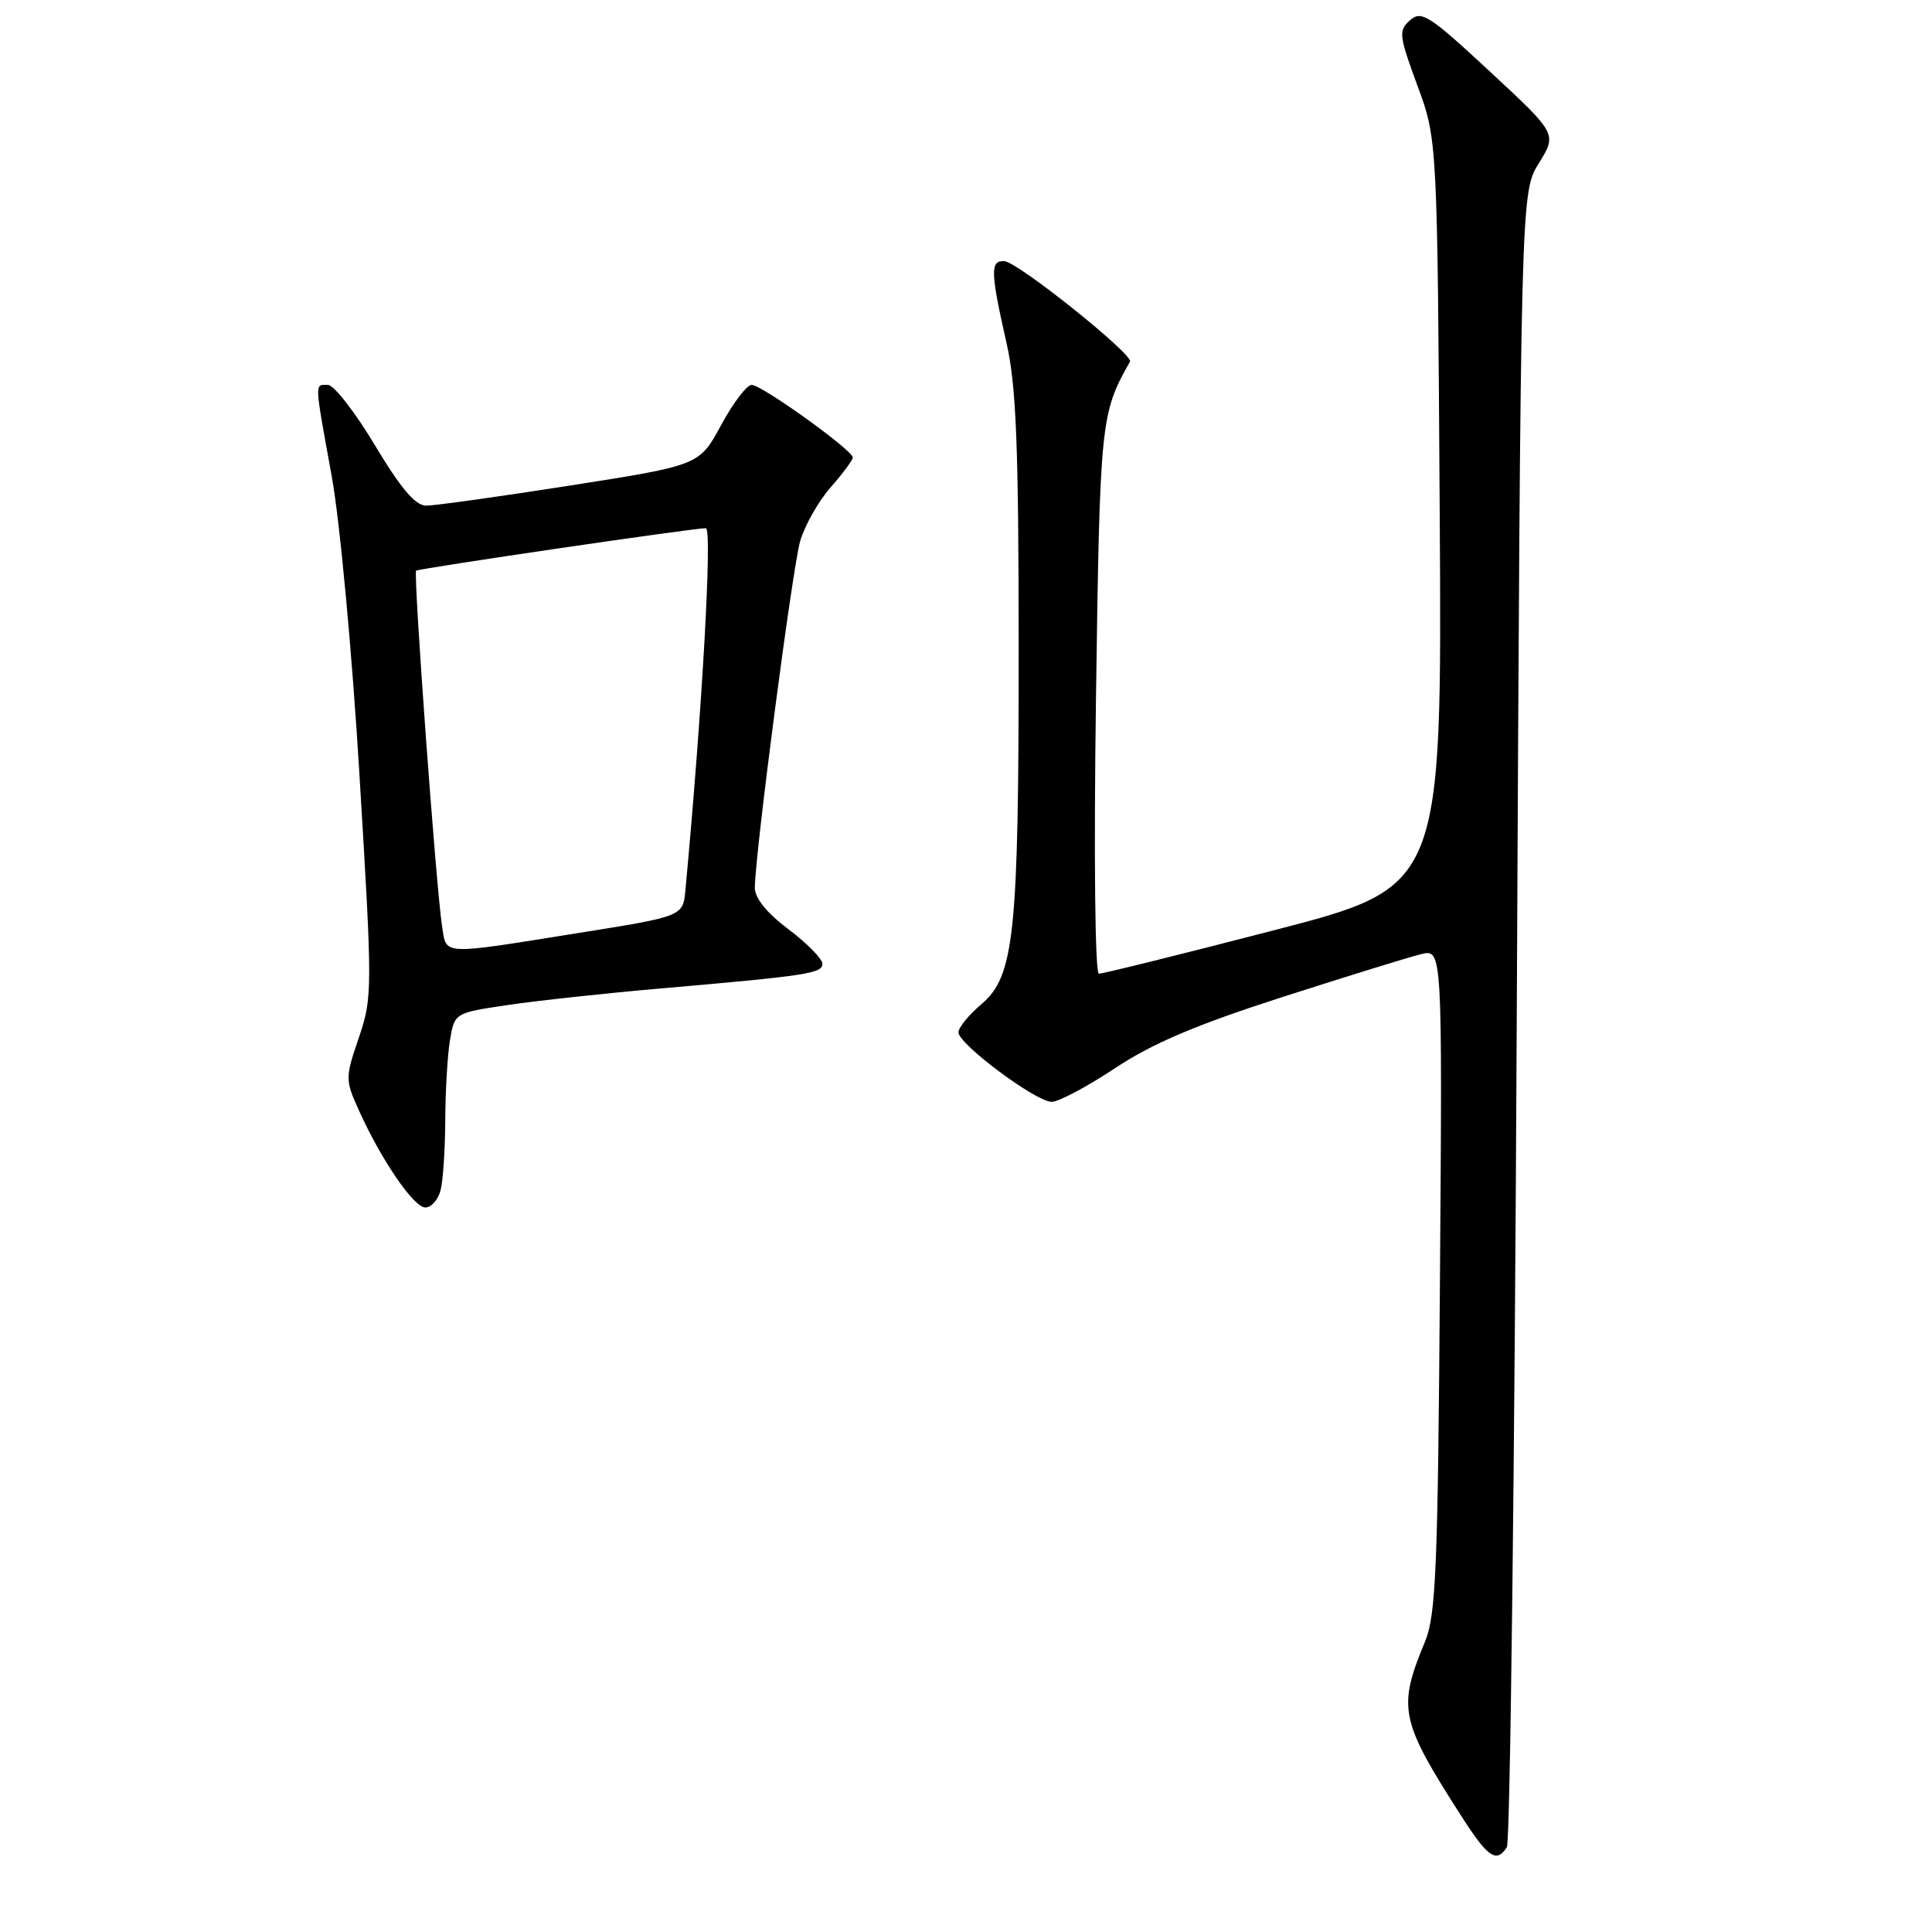 <?xml version="1.0" encoding="UTF-8" standalone="no"?>
<!DOCTYPE svg PUBLIC "-//W3C//DTD SVG 1.1//EN" "http://www.w3.org/Graphics/SVG/1.1/DTD/svg11.dtd" >
<svg xmlns="http://www.w3.org/2000/svg" xmlns:xlink="http://www.w3.org/1999/xlink" version="1.1" viewBox="0 0 256 256">
 <g >
 <path fill="currentColor"
d=" M 199.67 244.75 C 200.11 244.06 200.70 194.45 200.98 134.50 C 201.50 25.50 201.50 25.50 203.91 21.62 C 206.32 17.74 206.32 17.74 197.41 9.47 C 189.36 2.00 188.34 1.35 186.84 2.68 C 185.29 4.05 185.36 4.67 187.81 11.33 C 190.46 18.50 190.46 18.50 190.77 68.00 C 191.08 117.50 191.08 117.50 168.79 123.27 C 156.53 126.45 146.10 129.03 145.61 129.02 C 145.10 129.01 144.93 113.64 145.22 92.75 C 145.74 55.70 145.83 54.80 149.73 47.92 C 150.24 47.01 134.90 34.74 133.10 34.61 C 131.19 34.48 131.22 35.96 133.38 45.50 C 134.65 51.11 134.97 59.04 134.98 85.50 C 134.99 123.84 134.42 129.35 130.03 133.07 C 128.36 134.49 127.00 136.16 127.00 136.79 C 127.00 138.35 137.27 146.00 139.35 146.00 C 140.27 146.00 144.06 143.99 147.76 141.53 C 152.75 138.23 158.52 135.78 170.00 132.09 C 178.53 129.35 186.76 126.80 188.31 126.43 C 191.12 125.75 191.12 125.75 190.80 169.63 C 190.53 207.76 190.27 214.02 188.83 217.50 C 185.17 226.33 185.49 227.92 193.58 240.56 C 197.15 246.14 198.29 246.93 199.67 244.75 Z  M 58.37 157.75 C 58.70 156.51 58.98 152.35 59.00 148.50 C 59.01 144.65 59.29 139.86 59.62 137.85 C 60.23 134.21 60.23 134.21 67.36 133.16 C 71.29 132.58 80.35 131.60 87.50 130.98 C 107.06 129.28 109.00 128.98 108.97 127.69 C 108.95 127.03 106.93 124.98 104.47 123.13 C 101.60 120.97 100.01 119.00 100.02 117.63 C 100.05 113.08 105.00 75.30 106.02 71.72 C 106.62 69.65 108.43 66.44 110.05 64.59 C 111.67 62.75 113.00 60.96 113.00 60.62 C 113.00 59.66 100.94 51.00 99.60 51.00 C 98.96 51.00 97.13 53.40 95.55 56.33 C 92.67 61.65 92.67 61.65 75.58 64.33 C 66.19 65.80 57.60 67.00 56.49 67.00 C 55.04 67.00 53.13 64.75 49.68 59.00 C 47.05 54.60 44.24 51.00 43.45 51.00 C 41.66 51.00 41.64 50.33 43.95 63.08 C 45.03 68.99 46.66 86.51 47.64 102.83 C 49.36 131.18 49.36 132.16 47.55 137.49 C 45.73 142.85 45.73 143.07 47.56 147.14 C 50.53 153.72 54.83 160.00 56.36 160.00 C 57.13 160.00 58.04 158.99 58.37 157.75 Z  M 58.58 122.75 C 57.78 117.63 54.74 75.92 55.14 75.62 C 55.55 75.31 91.94 69.97 93.53 69.99 C 94.41 70.00 93.04 94.19 90.82 117.96 C 90.50 121.42 90.50 121.42 76.50 123.65 C 58.23 126.57 59.19 126.61 58.58 122.75 Z "/>
</g>
</svg>